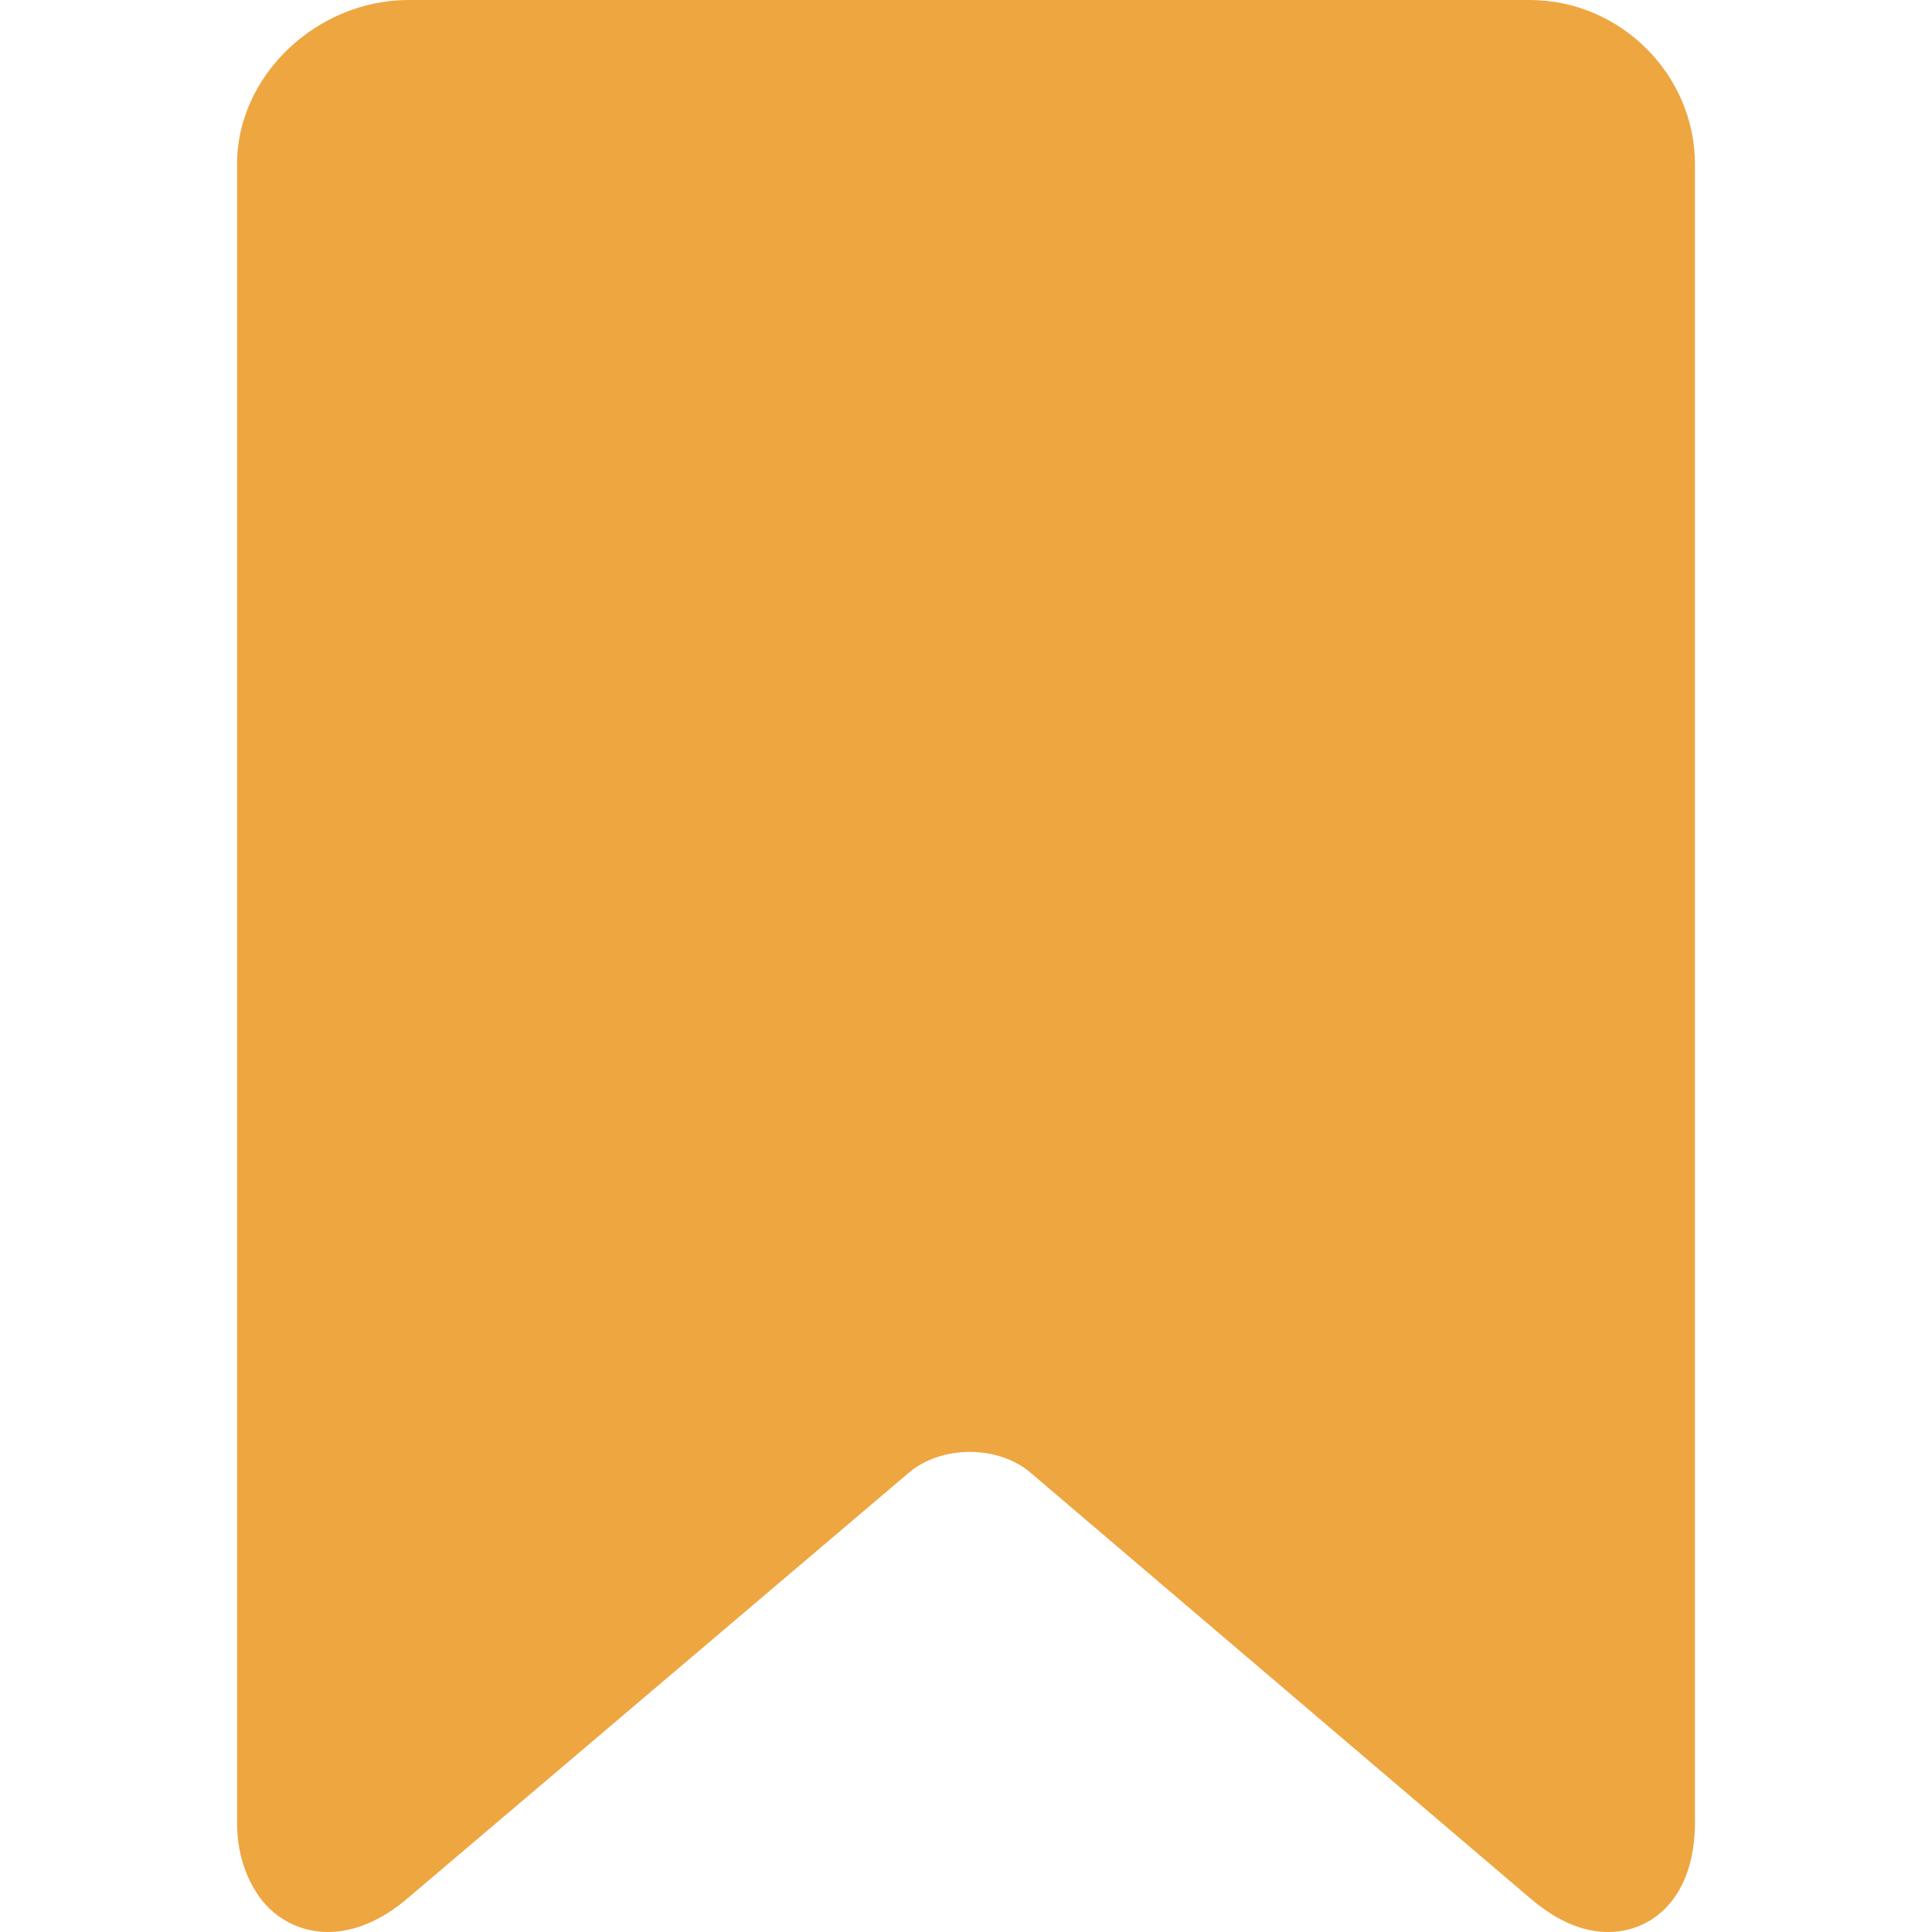 <svg width="20" height="20" viewBox="0 0 20 20" fill="none" xmlns="http://www.w3.org/2000/svg">
<g clip-path="url(#clip0_43_161)">
<path d="M15.834 0H4.229C3.284 0 2.454 0.777 2.454 1.698V18.864C2.454 19.172 2.54 19.429 2.678 19.627C2.844 19.864 3.11 20 3.395 20C3.665 20 3.952 19.88 4.217 19.653L9.409 15.245C9.569 15.108 9.8 15.03 10.039 15.03C10.278 15.03 10.508 15.108 10.669 15.246L15.843 19.653C16.11 19.88 16.377 20 16.646 20C17.102 20 17.546 19.649 17.546 18.864V1.698C17.546 0.777 16.779 0 15.834 0Z" fill="#EEA641"/>
</g>
<defs>
<clipPath id="clip0_43_161">
<rect width="20" height="20" fill="white"/>
</clipPath>
</defs>
</svg>
